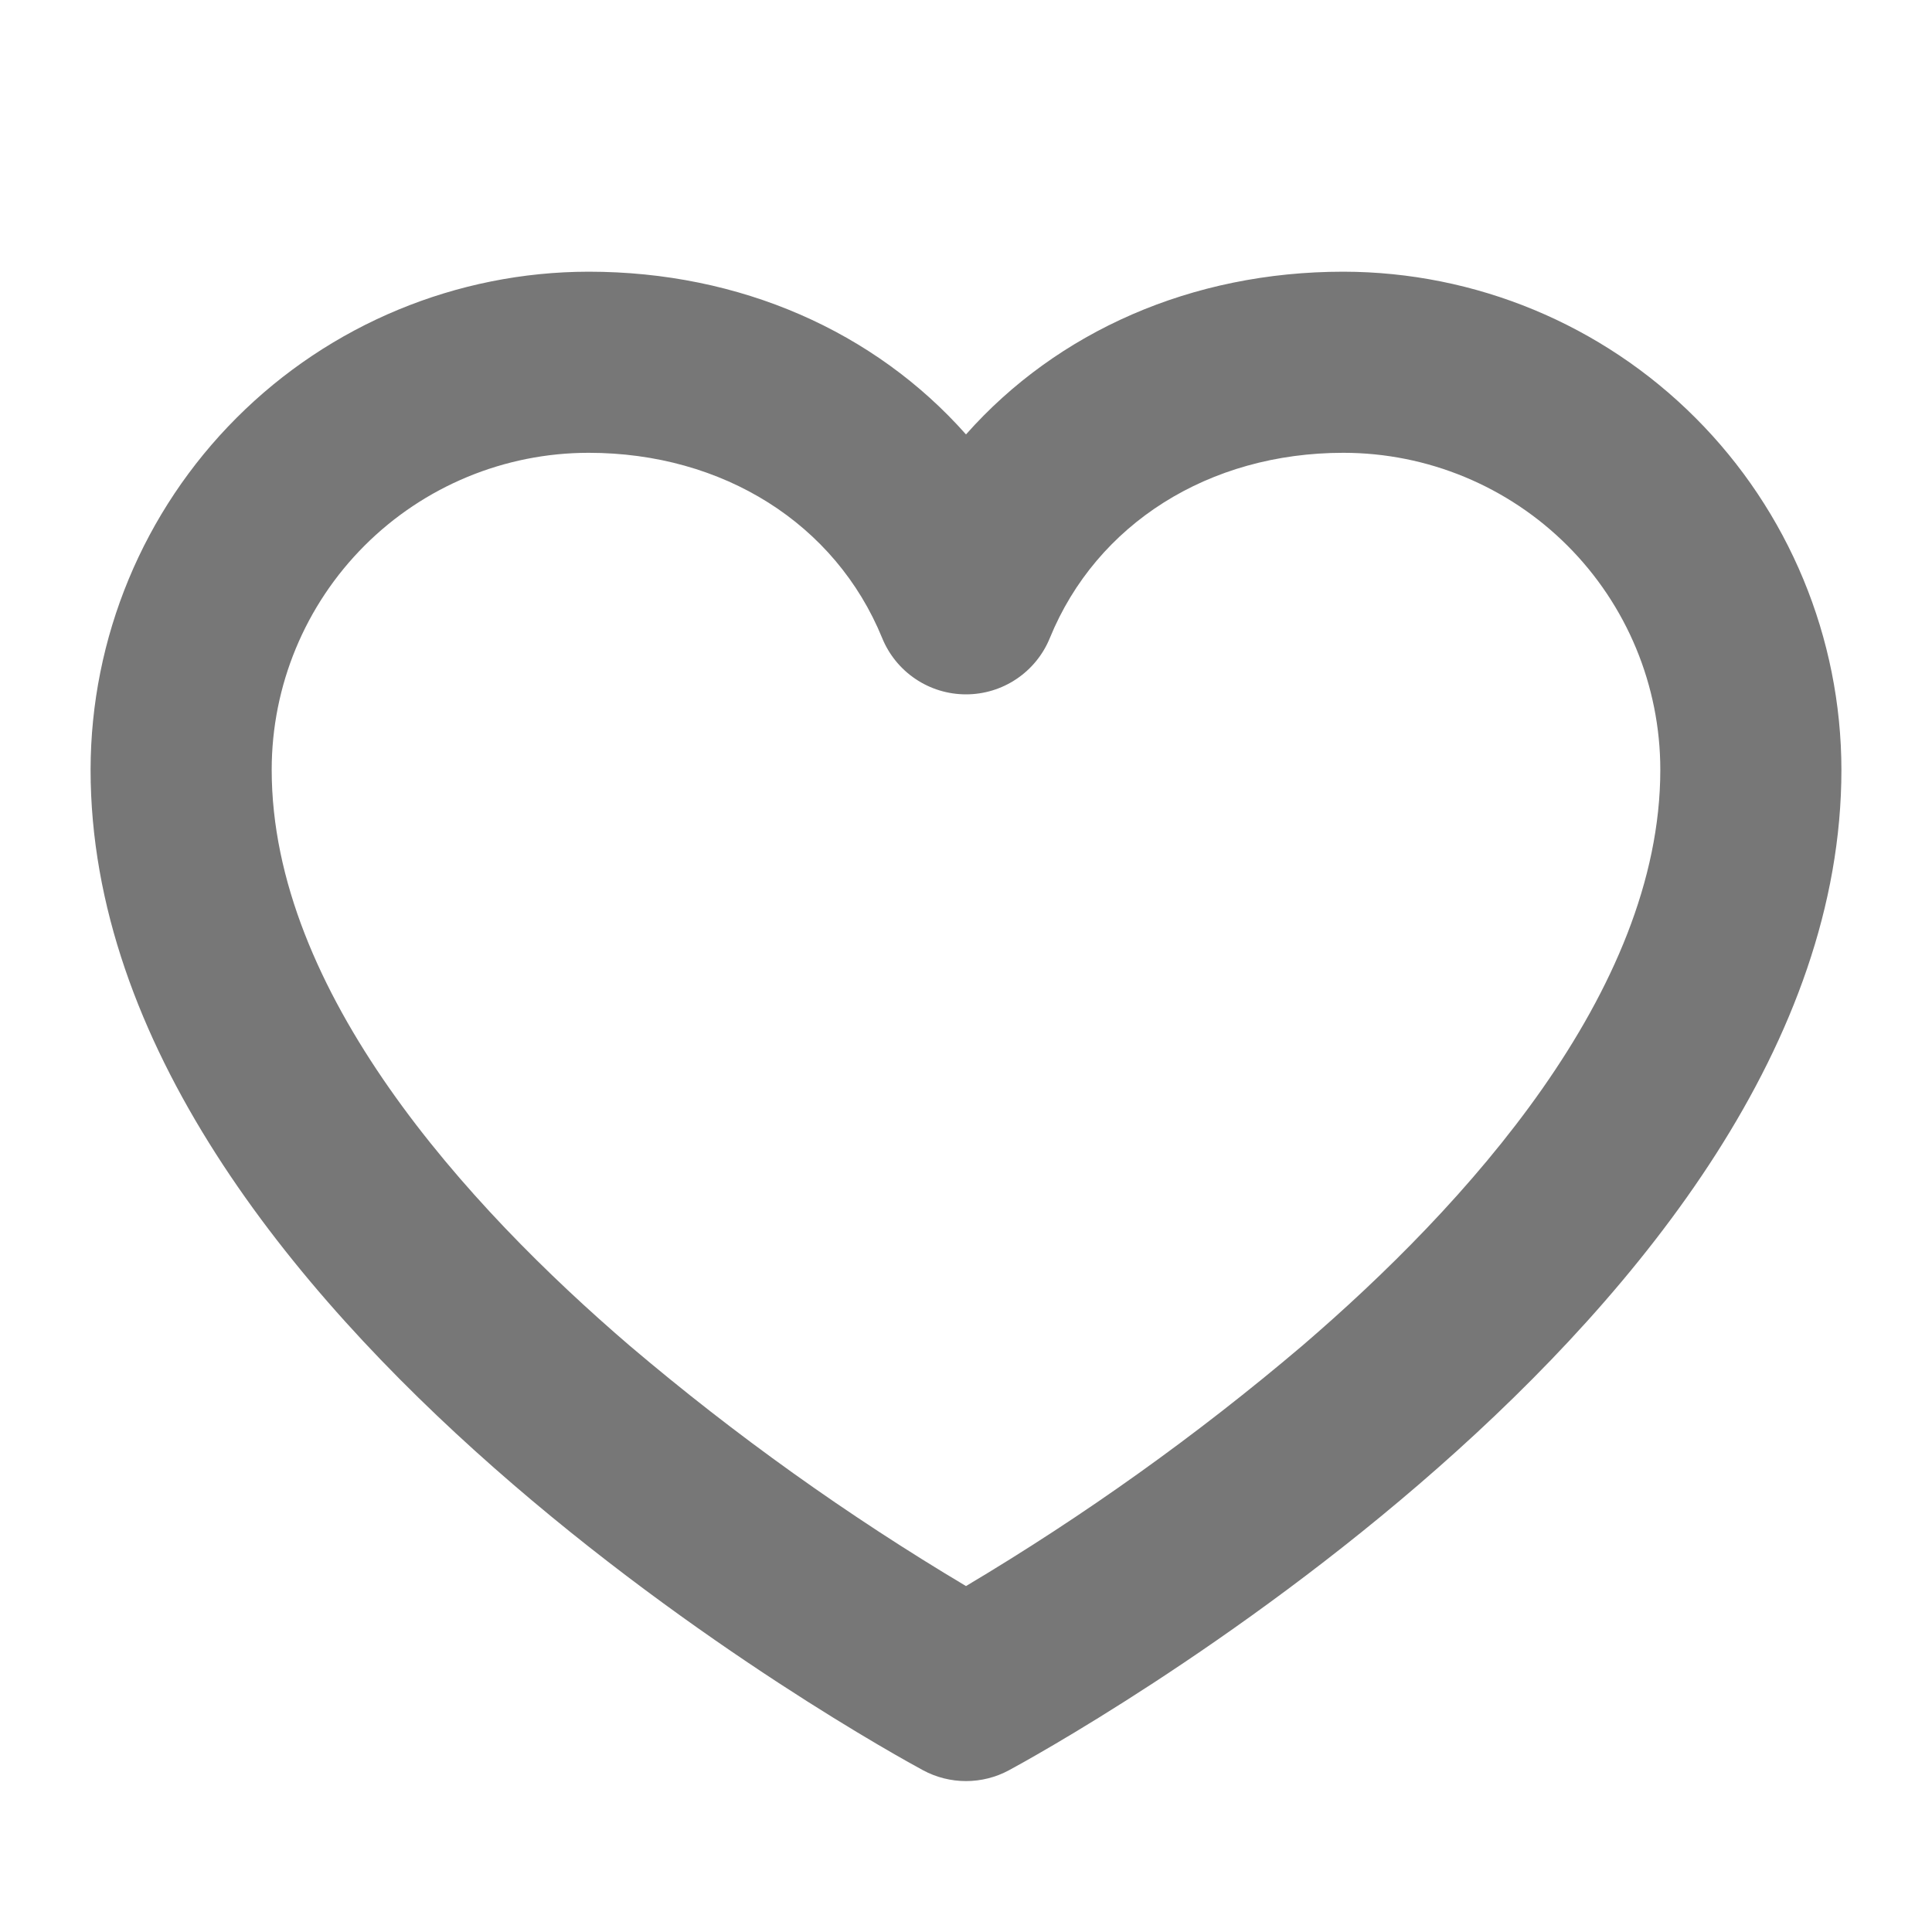 <svg width="35" height="35" viewBox="0 0 35 35" fill="none" xmlns="http://www.w3.org/2000/svg">
<path d="M24.336 4.922C21.589 4.922 19.152 6.006 17.5 7.87C15.848 6.006 13.411 4.922 10.664 4.922C8.272 4.925 5.978 5.876 4.287 7.568C2.595 9.26 1.644 11.553 1.641 13.945C1.641 23.835 16.107 31.738 16.722 32.07C16.961 32.199 17.229 32.266 17.5 32.266C17.771 32.266 18.039 32.199 18.278 32.07C18.893 31.738 33.359 23.835 33.359 13.945C33.356 11.553 32.405 9.26 30.713 7.568C29.022 5.876 26.728 4.925 24.336 4.922ZM23.585 24.385C21.681 26.001 19.646 27.455 17.5 28.733C15.354 27.455 13.319 26.001 11.415 24.385C8.452 21.844 4.922 17.968 4.922 13.945C4.922 12.422 5.527 10.962 6.604 9.885C7.681 8.808 9.141 8.203 10.664 8.203C13.098 8.203 15.135 9.488 15.981 11.558C16.104 11.86 16.314 12.118 16.585 12.3C16.855 12.482 17.174 12.579 17.5 12.579C17.826 12.579 18.145 12.482 18.415 12.3C18.686 12.118 18.896 11.86 19.019 11.558C19.865 9.488 21.902 8.203 24.336 8.203C25.859 8.203 27.319 8.808 28.396 9.885C29.473 10.962 30.078 12.422 30.078 13.945C30.078 17.968 26.548 21.844 23.585 24.385Z" fill="#777777"/>
</svg>
